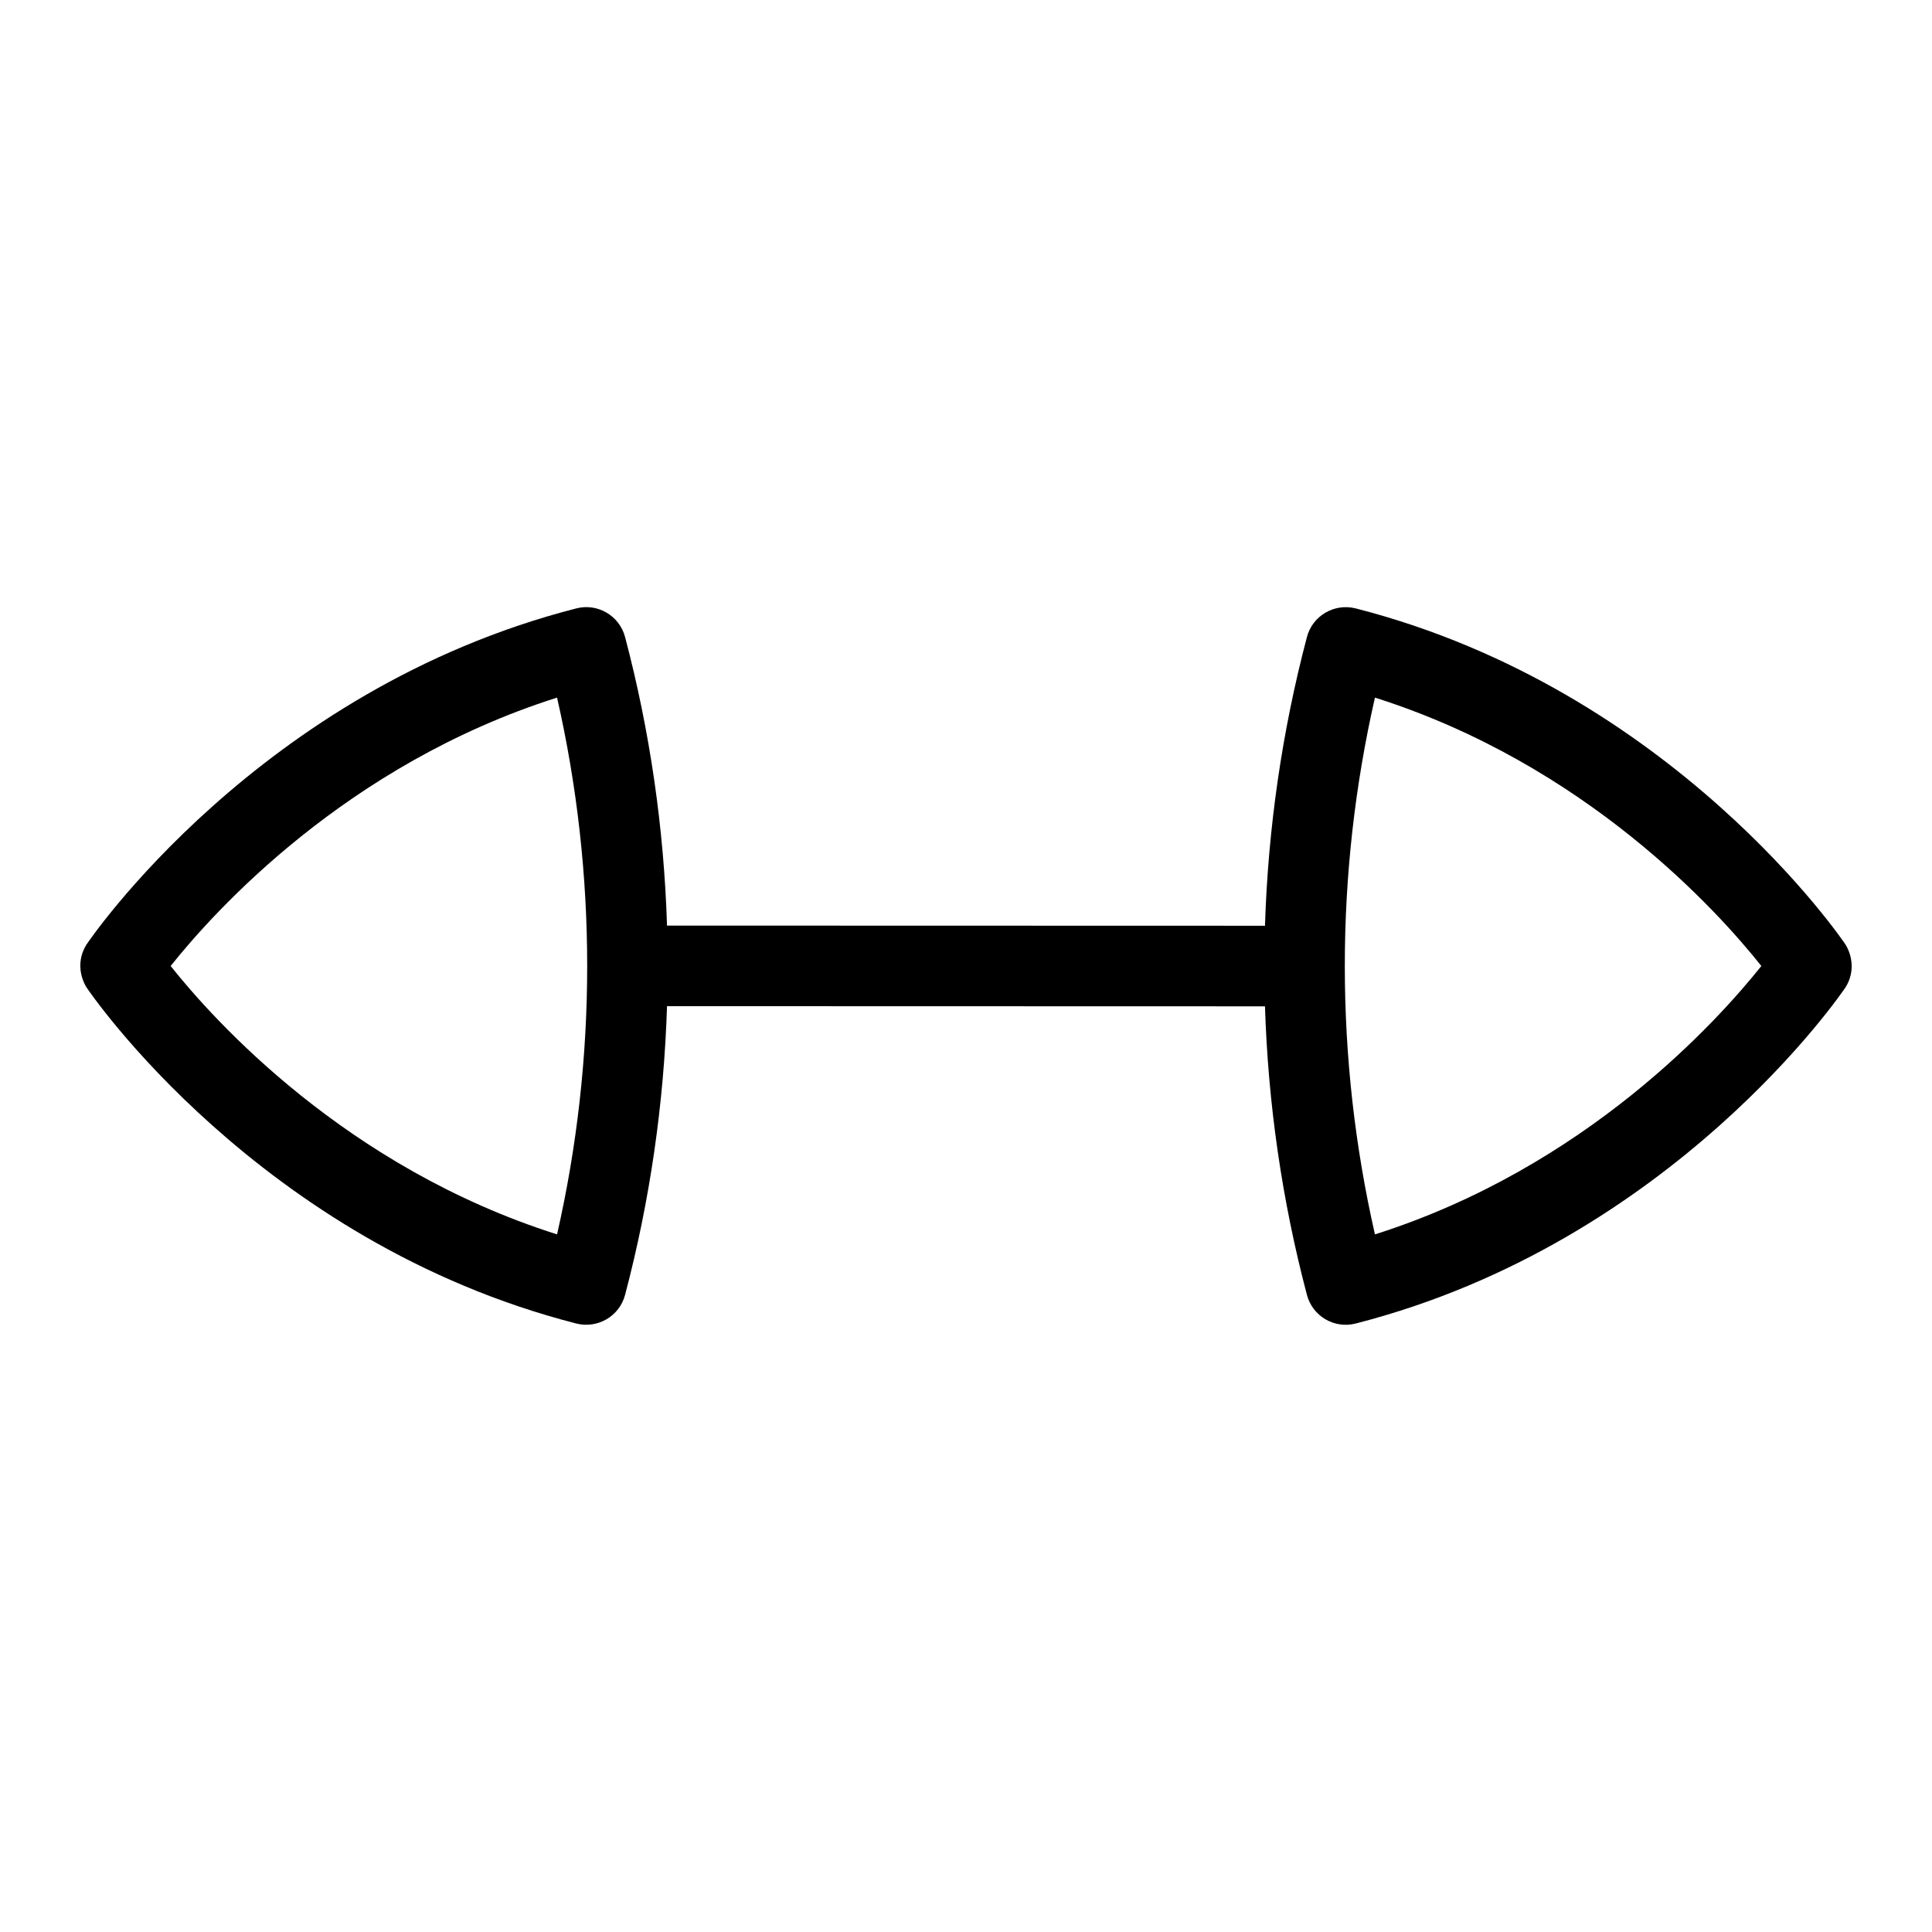 <?xml version="1.0" encoding="UTF-8"?>
<svg xmlns="http://www.w3.org/2000/svg" id="Layer_1" data-name="Layer 1" viewBox="0 0 24 24">
  <path d="M7.765,16.085c.31-1.175,.483-2.379,.521-3.586l7.428,.002c.038,1.207,.211,2.41,.521,3.584,.07,.266,.341,.425,.607,.356,3.949-1.012,6.066-4.147,6.085-4.178,.116-.186,.083-.39,0-.527-.019-.031-2.136-3.166-6.085-4.178-.266-.068-.538,.091-.607,.356-.31,1.175-.483,2.379-.521,3.586l-7.428-.002c-.038-1.207-.211-2.41-.521-3.584-.07-.266-.341-.425-.607-.356-3.949,1.012-6.066,4.147-6.085,4.178-.116,.186-.083,.39,0,.527,.019,.031,2.136,3.166,6.085,4.178,.266,.068,.538-.091,.607-.356Zm9.315-7.419c2.62,.83,4.264,2.659,4.8,3.334-.539,.677-2.183,2.504-4.8,3.334-.499-2.191-.499-4.477,0-6.668ZM2.12,12c.539-.677,2.183-2.504,4.8-3.334,.499,2.191,.499,4.477,0,6.668-2.62-.83-4.264-2.659-4.8-3.334Z"/>
</svg>
